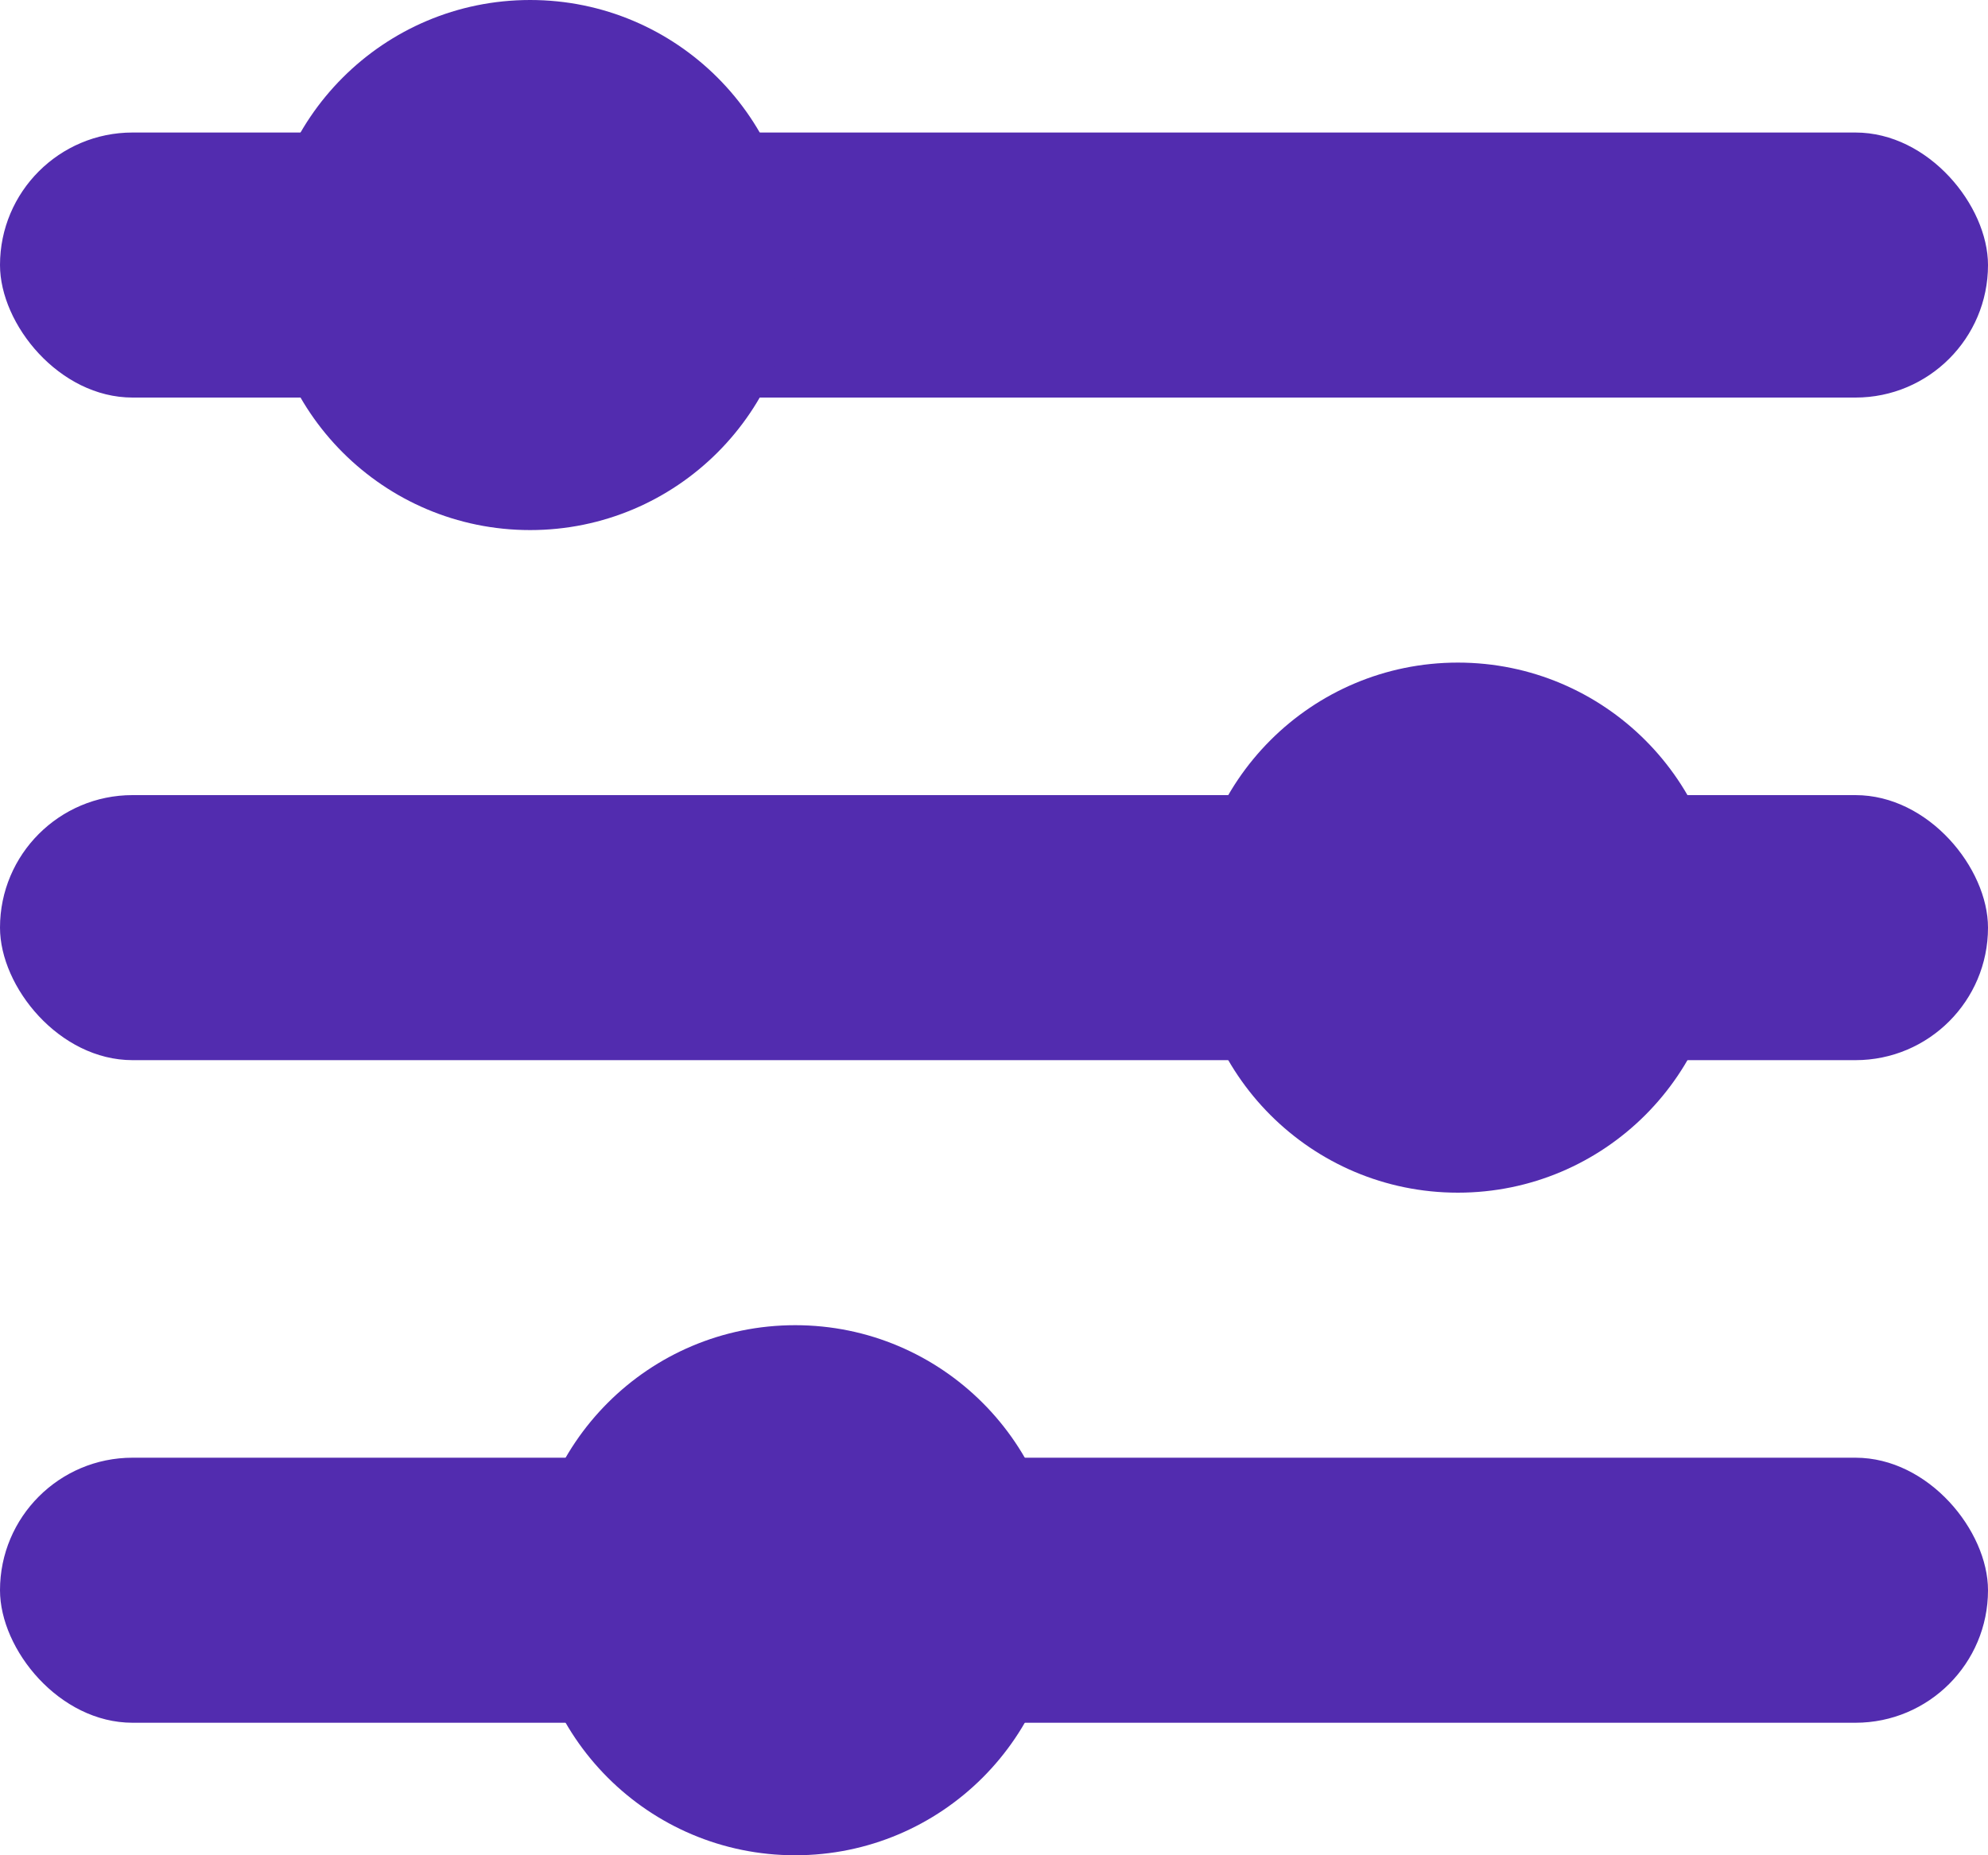 <svg xmlns="http://www.w3.org/2000/svg" width="15" height="14" viewBox="0 0 15 14"><rect width="15" height="2" y="1" fill="#522CAF" fill-rule="evenodd" rx="1"/><circle cx="4" cy="2" r="2" fill="#522CAF" fill-rule="evenodd"/><rect width="15" height="2" y="6" fill="#522CAF" fill-rule="evenodd" rx="1"/><circle cx="11" cy="7" r="2" fill="#522CAF" fill-rule="evenodd"/><rect width="15" height="2" y="11" fill="#522CAF" fill-rule="evenodd" rx="1"/><circle cx="6" cy="12" r="2" fill="#522CAF" fill-rule="evenodd"/></svg>
